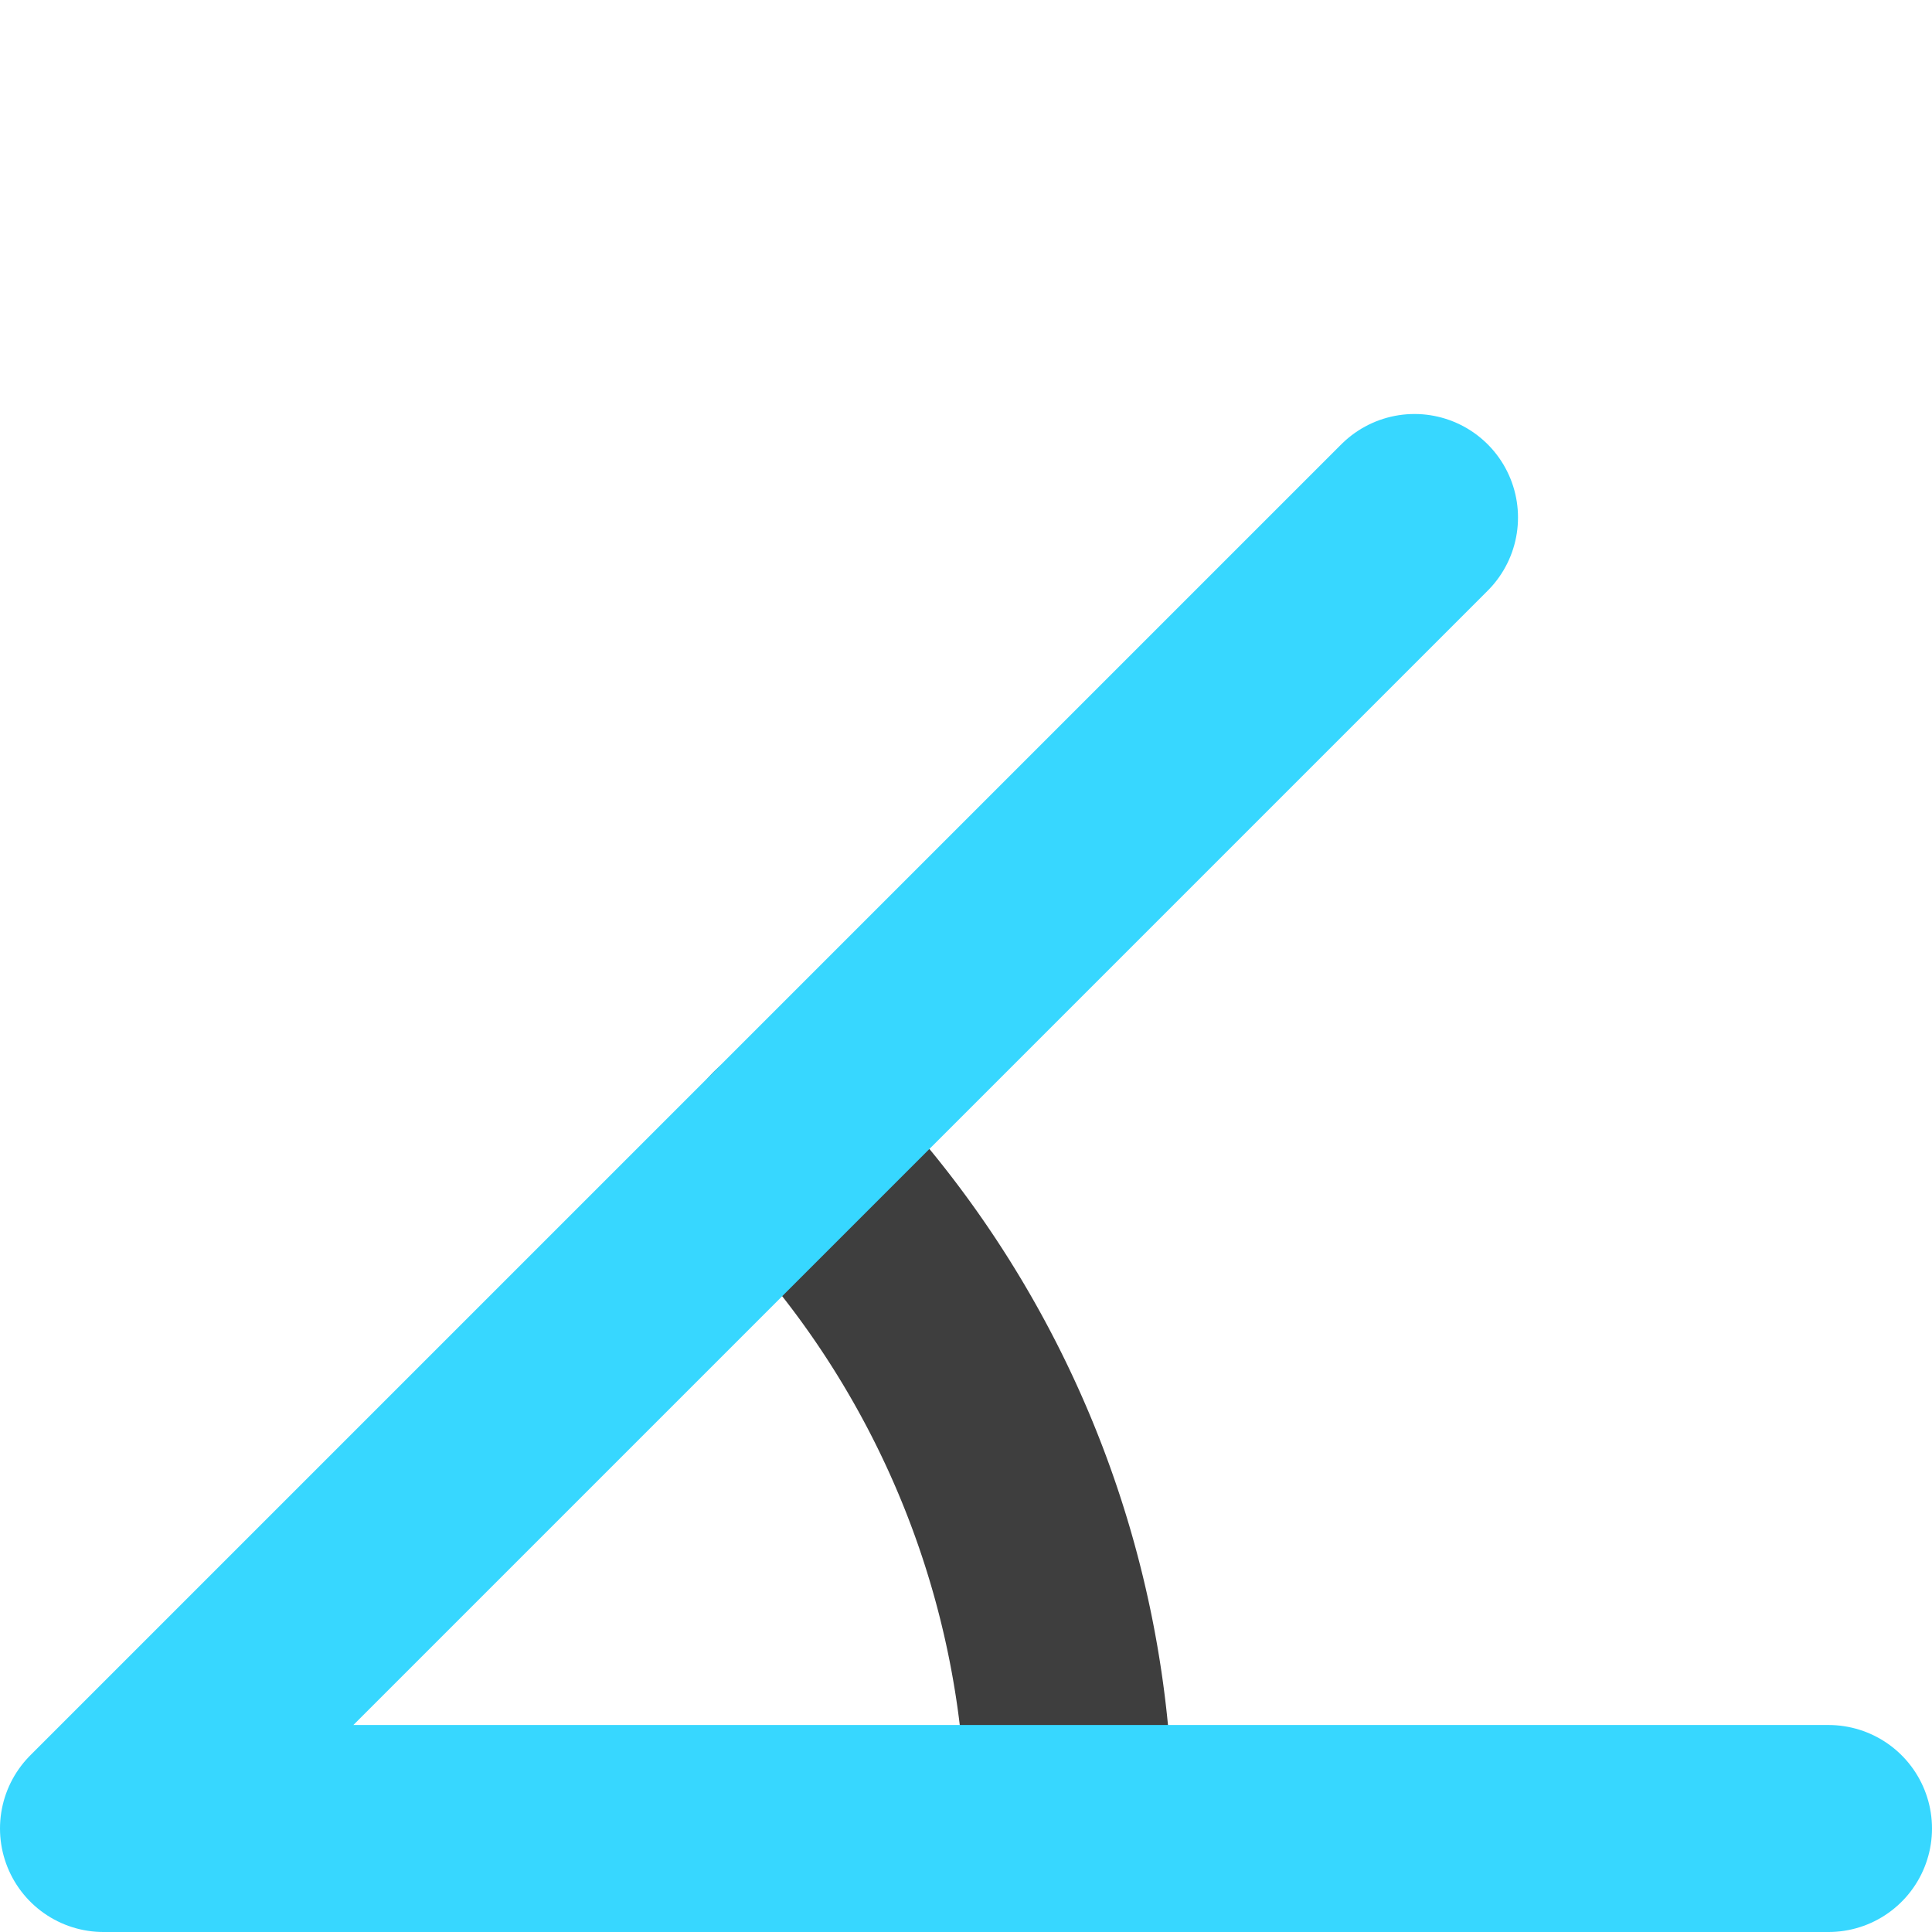 <svg xmlns="http://www.w3.org/2000/svg" fill="none" viewBox="0 0 14 14"><g id="rotate-angle-45--rotate-angle-company-office-supplies-work"><path id="Vector" stroke="#3e3e3e" stroke-linecap="round" stroke-linejoin="round" stroke-width="1.5" d="M7.75 13.25A7 7 0 0 0 5.7 8.3"></path><path id="Vector_2" stroke="#37d7ff" stroke-linecap="round" stroke-linejoin="round" stroke-width="1.5" d="m10.25 3.75-9.5 9.5h12.5"></path></g></svg>